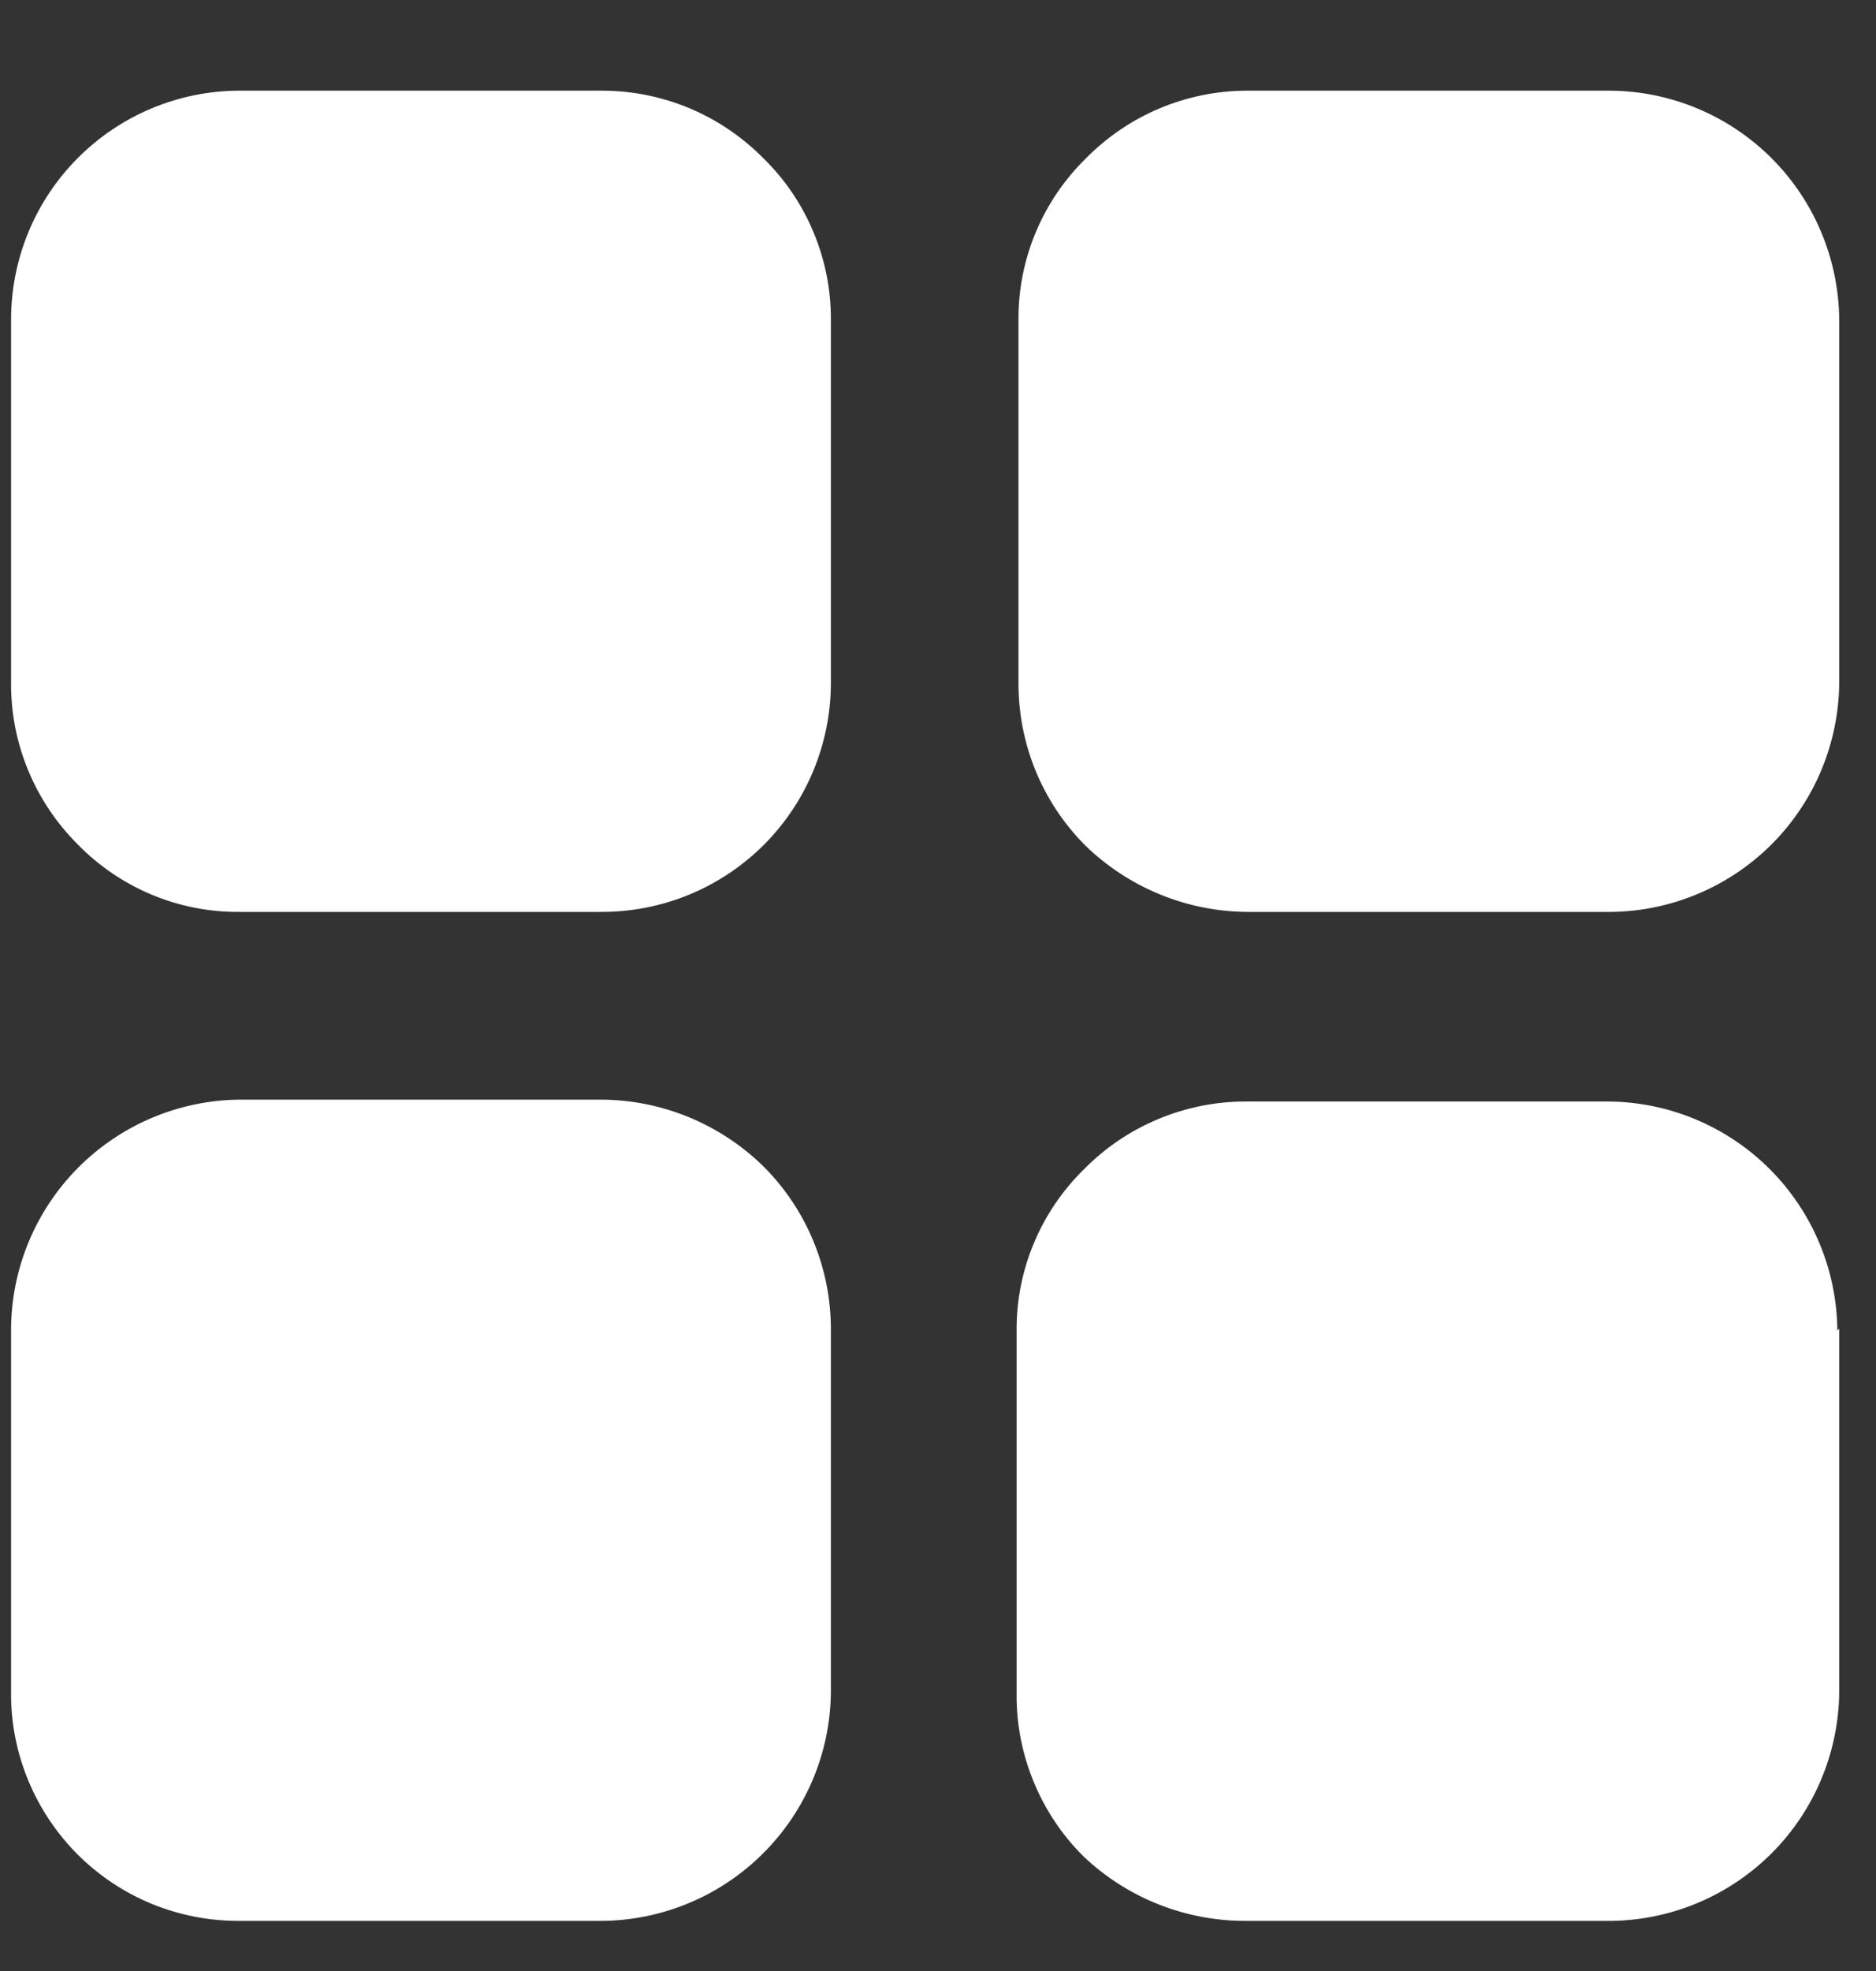 <svg width="20" height="21" viewBox="0 0 20 21" fill="none" xmlns="http://www.w3.org/2000/svg">
<rect x="0" y="0" width="20" height="21" fill="#333333" stroke="none"/>
<path d="M8.858 3.396V7.276C8.858 7.597 8.794 7.915 8.671 8.212C8.548 8.509 8.367 8.778 8.14 9.005C7.912 9.231 7.642 9.411 7.345 9.533C7.047 9.655 6.729 9.717 6.408 9.716H2.548C2.227 9.718 1.91 9.655 1.614 9.531C1.319 9.407 1.051 9.225 0.828 8.996C0.601 8.77 0.422 8.502 0.3 8.207C0.178 7.912 0.116 7.595 0.118 7.276V3.406C0.118 2.76 0.373 2.141 0.829 1.684C1.284 1.227 1.902 0.968 2.548 0.966H6.418C6.738 0.966 7.055 1.03 7.35 1.153C7.645 1.277 7.913 1.458 8.138 1.686C8.366 1.908 8.547 2.174 8.67 2.468C8.794 2.762 8.858 3.077 8.858 3.396ZM19.608 3.406V7.276C19.602 7.92 19.345 8.536 18.891 8.992C18.436 9.448 17.822 9.708 17.178 9.716H13.298C12.651 9.712 12.031 9.457 11.568 9.006C11.341 8.778 11.162 8.508 11.04 8.211C10.919 7.915 10.857 7.597 10.858 7.276V3.406C10.856 3.085 10.919 2.768 11.043 2.473C11.167 2.177 11.349 1.91 11.578 1.686C11.803 1.458 12.07 1.277 12.366 1.153C12.661 1.03 12.978 0.966 13.298 0.966H17.168C17.813 0.971 18.431 1.23 18.887 1.686C19.344 2.143 19.602 2.76 19.608 3.406ZM19.608 14.156V18.026C19.602 18.67 19.345 19.286 18.891 19.742C18.436 20.198 17.822 20.458 17.178 20.466H13.298C12.647 20.472 12.019 20.225 11.548 19.776C11.32 19.549 11.141 19.279 11.019 18.982C10.897 18.685 10.835 18.367 10.838 18.046V14.176C10.836 13.855 10.899 13.538 11.023 13.243C11.147 12.947 11.329 12.68 11.558 12.456C11.783 12.228 12.05 12.047 12.346 11.924C12.641 11.8 12.958 11.736 13.278 11.736H17.148C17.793 11.741 18.411 12 18.867 12.456C19.324 12.913 19.582 13.53 19.588 14.176L19.608 14.156ZM8.858 14.166V18.036C8.85 18.681 8.589 19.298 8.13 19.752C7.672 20.207 7.053 20.463 6.408 20.466H2.548C2.228 20.467 1.912 20.405 1.616 20.284C1.321 20.162 1.052 19.983 0.826 19.757C0.601 19.531 0.422 19.263 0.3 18.967C0.178 18.672 0.116 18.355 0.118 18.036V14.166C0.12 13.52 0.376 12.902 0.831 12.443C1.286 11.985 1.902 11.724 2.548 11.716H6.418C7.066 11.721 7.687 11.98 8.148 12.436C8.604 12.896 8.859 13.518 8.858 14.166Z" fill="white"/>
</svg>
